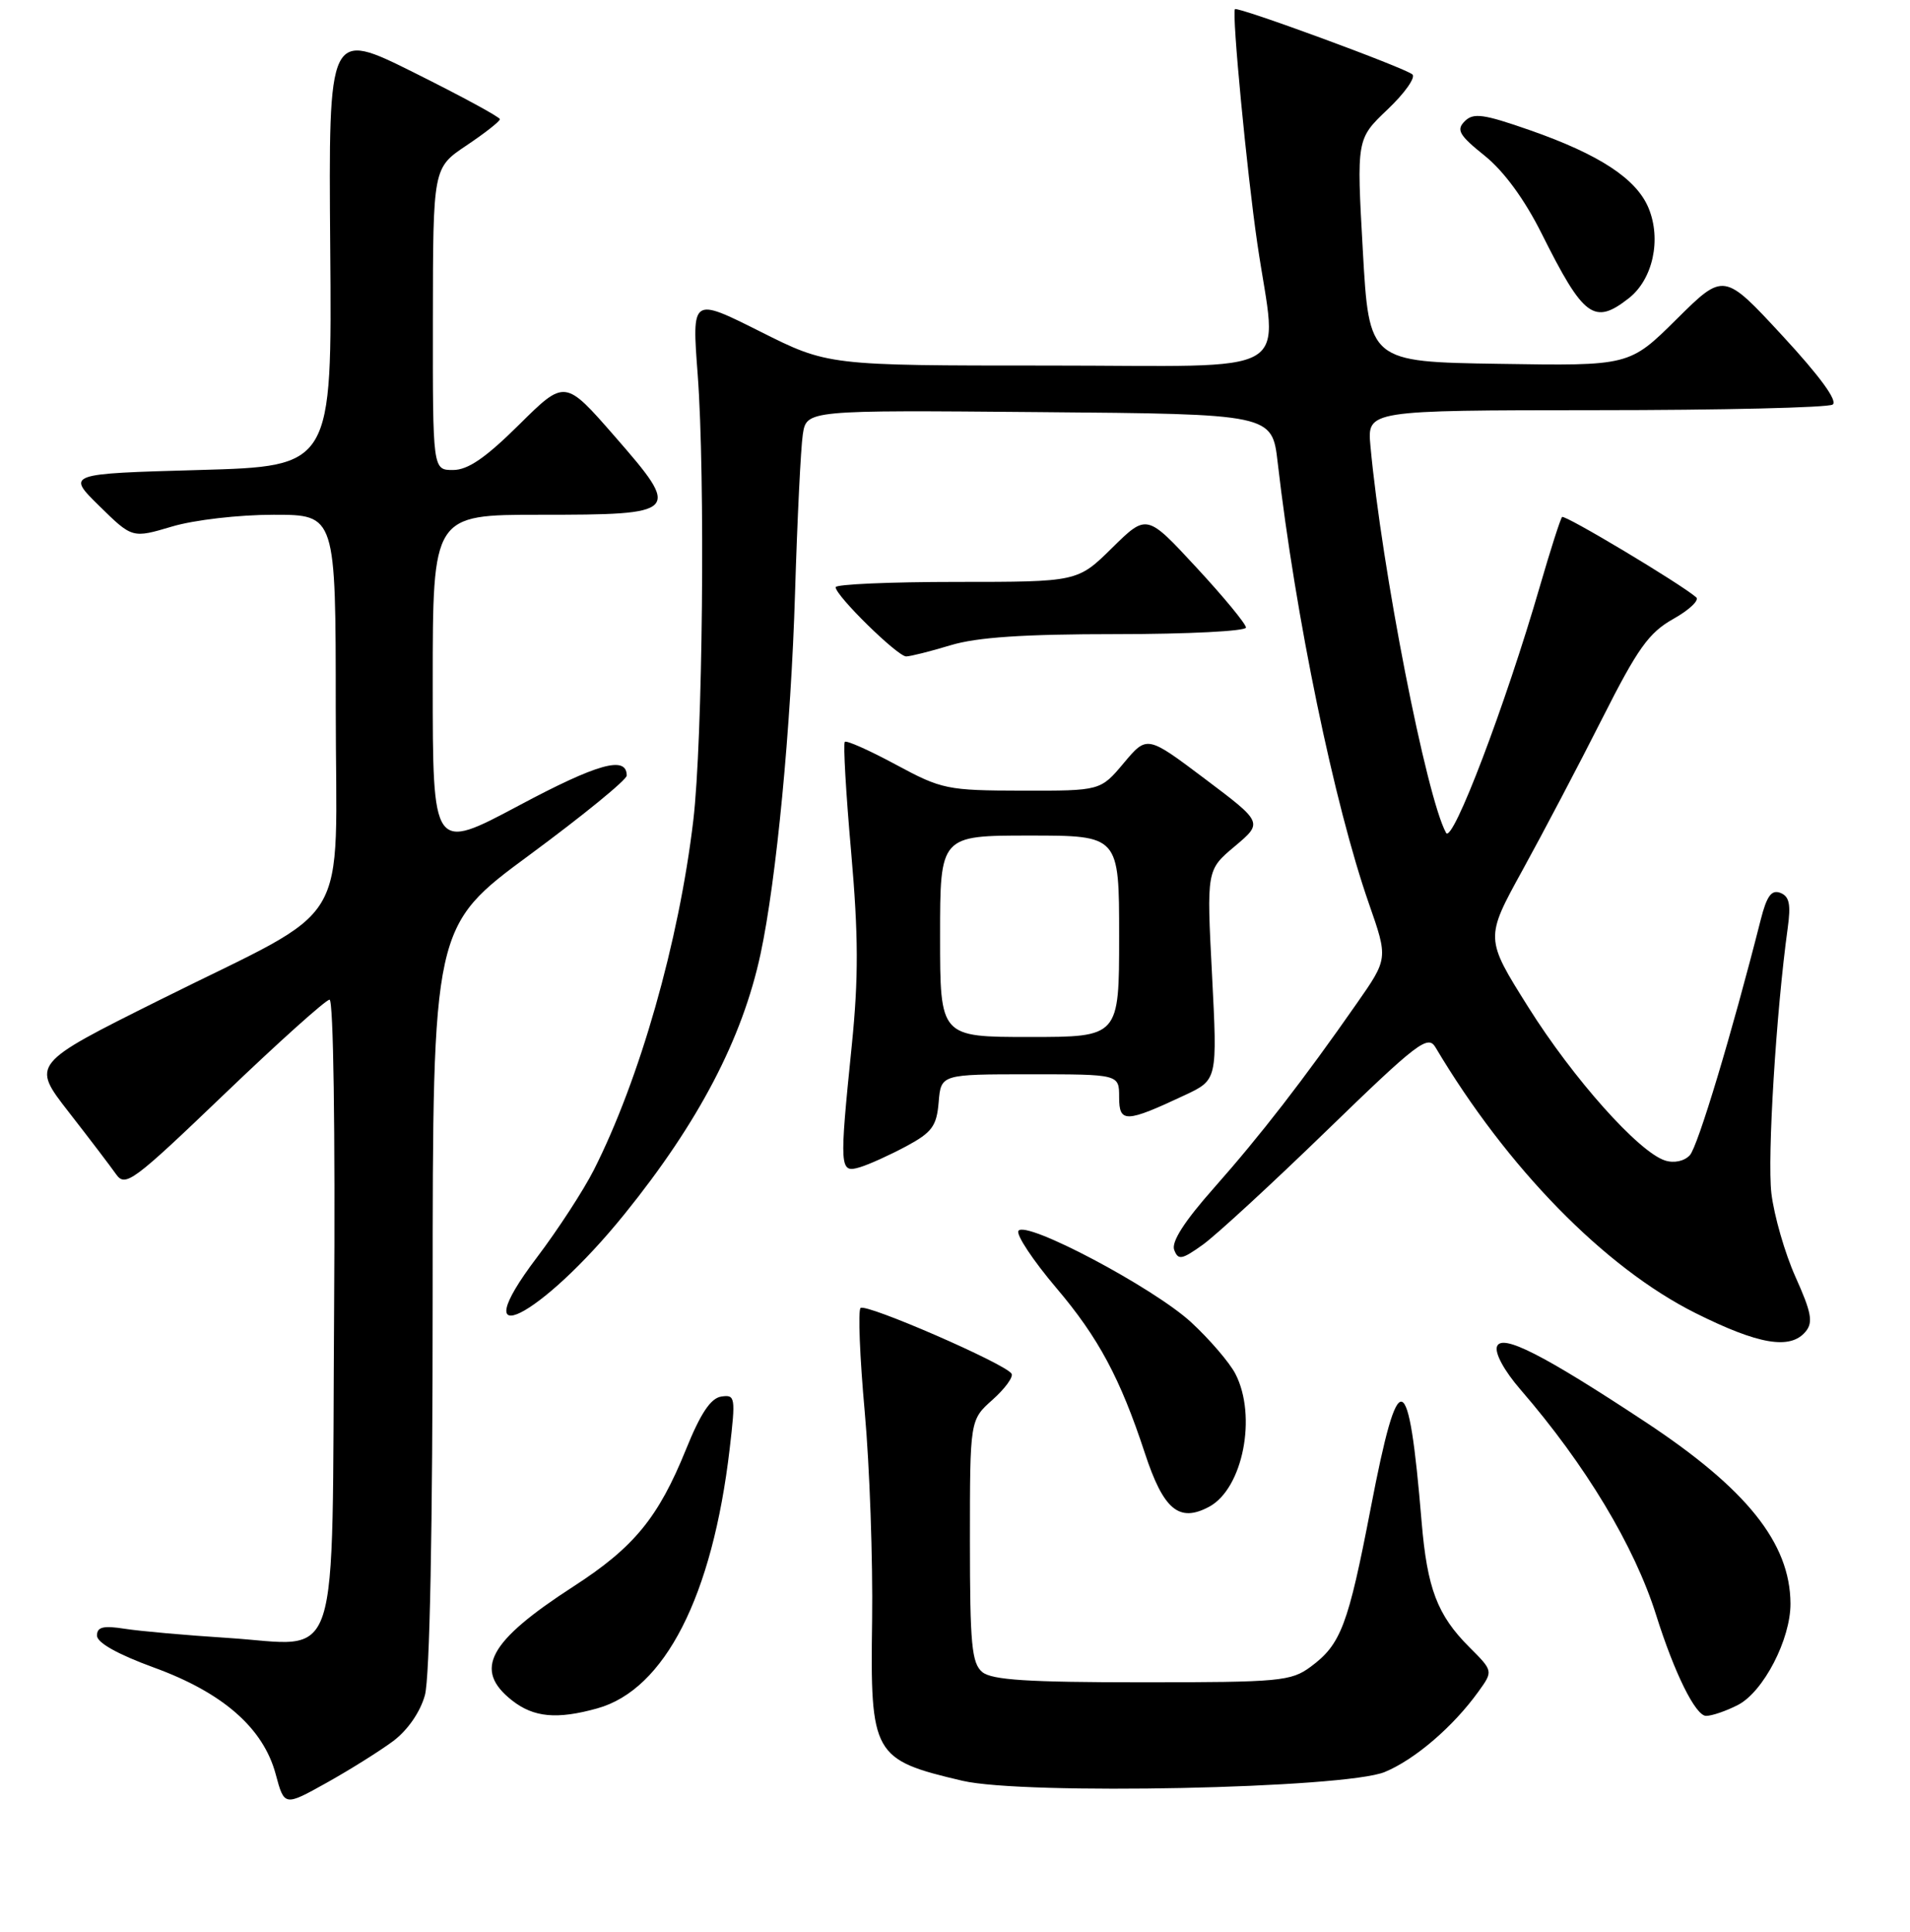 <?xml version="1.0" encoding="UTF-8" standalone="no"?>
<!DOCTYPE svg PUBLIC "-//W3C//DTD SVG 1.1//EN" "http://www.w3.org/Graphics/SVG/1.1/DTD/svg11.dtd" >
<svg xmlns="http://www.w3.org/2000/svg" xmlns:xlink="http://www.w3.org/1999/xlink" version="1.1" viewBox="0 0 256 259">
 <g >
 <path fill="currentColor"
d=" M 52.71 233.37 C 54.64 231.92 56.33 229.48 56.95 227.23 C 57.60 224.89 57.99 205.01 57.99 173.83 C 58.00 124.16 58.00 124.16 71.00 114.58 C 78.15 109.30 84.00 104.53 84.00 103.96 C 84.00 101.25 80.13 102.33 69.54 107.98 C 58.00 114.13 58.00 114.13 58.00 91.57 C 58.00 69.00 58.00 69.00 72.38 69.00 C 91.14 69.00 91.36 68.77 82.41 58.51 C 75.72 50.84 75.72 50.84 69.58 56.92 C 65.09 61.37 62.72 63.00 60.72 63.00 C 58.00 63.00 58.00 63.00 58.02 42.75 C 58.04 22.50 58.04 22.50 62.52 19.50 C 64.98 17.85 67.00 16.27 67.00 15.98 C 67.00 15.69 61.83 12.89 55.51 9.74 C 44.03 4.02 44.03 4.02 44.26 33.26 C 44.50 62.50 44.50 62.50 26.70 63.00 C 8.91 63.50 8.91 63.50 13.32 67.83 C 17.73 72.16 17.73 72.16 23.05 70.58 C 26.03 69.69 32.02 69.00 36.68 69.00 C 45.00 69.00 45.00 69.00 45.00 94.93 C 45.00 125.40 47.71 120.91 21.36 134.06 C 4.20 142.62 4.20 142.62 9.21 149.06 C 11.97 152.60 14.82 156.35 15.56 157.40 C 16.80 159.16 17.80 158.42 30.08 146.65 C 37.34 139.69 43.68 134.00 44.17 134.00 C 44.69 134.00 44.94 151.59 44.78 175.58 C 44.45 224.97 45.89 220.53 30.50 219.55 C 25.00 219.20 18.81 218.65 16.75 218.33 C 13.83 217.87 13.00 218.08 13.00 219.24 C 13.00 220.19 15.76 221.74 20.60 223.51 C 29.87 226.88 35.29 231.63 36.95 237.81 C 38.11 242.13 38.11 242.13 43.81 238.95 C 46.94 237.20 50.94 234.69 52.71 233.37 Z  M 185.61 237.52 C 189.67 235.83 194.77 231.45 198.16 226.74 C 200.14 223.99 200.14 223.99 196.93 220.78 C 192.64 216.49 191.29 212.92 190.54 203.98 C 188.80 183.03 187.47 182.66 183.73 202.10 C 180.69 217.87 179.73 220.41 175.68 223.41 C 173.04 225.36 171.57 225.50 153.08 225.50 C 137.80 225.50 132.94 225.19 131.66 224.13 C 130.24 222.95 130.00 220.42 130.00 206.54 C 130.00 190.33 130.00 190.33 133.03 187.63 C 134.70 186.14 135.85 184.56 135.58 184.13 C 134.76 182.80 116.02 174.65 115.34 175.33 C 114.99 175.68 115.24 181.93 115.90 189.23 C 116.56 196.53 117.00 209.12 116.89 217.20 C 116.63 235.24 116.99 235.88 129.00 238.70 C 137.27 240.63 180.28 239.74 185.61 237.52 Z  M 80.04 229.00 C 89.10 226.49 95.49 213.96 97.80 194.20 C 98.61 187.26 98.55 186.92 96.67 187.20 C 95.26 187.41 93.89 189.46 91.95 194.27 C 88.24 203.43 84.98 207.41 76.85 212.66 C 65.45 220.04 63.41 223.82 68.63 227.93 C 71.53 230.21 74.65 230.50 80.04 229.00 Z  M 232.95 228.53 C 236.36 226.76 240.01 219.72 239.98 214.93 C 239.93 206.83 234.11 199.56 220.50 190.58 C 206.85 181.57 201.31 178.75 200.65 180.47 C 200.31 181.35 201.60 183.73 203.79 186.26 C 212.51 196.34 219.07 207.24 221.98 216.50 C 224.43 224.29 227.26 230.00 228.67 230.00 C 229.46 230.00 231.38 229.34 232.95 228.53 Z  M 162.06 201.97 C 166.58 199.55 168.51 189.82 165.58 184.15 C 164.79 182.63 162.13 179.53 159.65 177.24 C 154.60 172.59 137.43 163.50 136.50 164.99 C 136.18 165.52 138.46 168.96 141.58 172.64 C 147.23 179.30 150.15 184.75 153.44 194.76 C 155.94 202.38 158.03 204.13 162.06 201.97 Z  M 242.01 178.49 C 243.04 177.25 242.79 175.92 240.66 171.18 C 239.23 168.00 237.78 162.94 237.42 159.95 C 236.86 155.11 238.06 135.63 239.61 124.39 C 240.05 121.22 239.83 120.15 238.62 119.68 C 237.43 119.23 236.80 120.10 235.99 123.29 C 232.12 138.55 227.56 153.70 226.49 154.85 C 225.75 155.65 224.38 155.94 223.18 155.56 C 219.65 154.44 210.87 144.60 204.84 135.00 C 199.04 125.77 199.04 125.77 204.07 116.63 C 206.83 111.61 211.64 102.47 214.74 96.33 C 219.50 86.90 220.99 84.81 224.28 82.96 C 226.42 81.76 227.80 80.45 227.34 80.06 C 225.13 78.17 209.72 68.95 209.37 69.30 C 209.15 69.52 207.81 73.70 206.39 78.60 C 201.78 94.51 194.68 113.17 193.82 111.64 C 191.20 106.95 185.19 76.23 183.68 59.75 C 183.25 55.00 183.25 55.00 213.87 54.98 C 230.72 54.98 245.01 54.64 245.63 54.23 C 246.35 53.76 243.93 50.44 238.90 45.00 C 231.05 36.51 231.05 36.51 224.72 42.78 C 218.40 49.05 218.40 49.05 200.95 48.77 C 183.50 48.50 183.50 48.50 182.66 33.57 C 181.82 18.63 181.82 18.63 185.97 14.68 C 188.26 12.51 189.76 10.39 189.31 9.98 C 188.37 9.11 165.81 0.82 165.52 1.23 C 165.09 1.82 167.12 23.07 168.52 32.63 C 171.19 50.91 174.47 49.00 140.48 49.00 C 110.96 49.00 110.96 49.00 101.85 44.42 C 92.73 39.85 92.73 39.85 93.51 50.17 C 94.54 63.86 94.19 99.33 92.92 110.00 C 90.99 126.27 85.74 144.68 79.58 156.85 C 78.19 159.58 74.77 164.84 71.97 168.54 C 61.78 182.00 72.40 176.74 83.72 162.72 C 93.65 150.43 99.50 139.23 101.94 127.86 C 104.06 117.96 106.02 97.51 106.56 79.50 C 106.86 69.60 107.33 60.03 107.60 58.24 C 108.10 54.97 108.10 54.97 139.30 55.24 C 170.50 55.50 170.50 55.50 171.25 62.00 C 173.64 82.71 178.84 107.85 183.48 121.13 C 186.05 128.49 186.05 128.49 181.86 134.49 C 174.73 144.72 168.91 152.23 162.72 159.22 C 158.75 163.70 156.97 166.47 157.38 167.54 C 157.91 168.94 158.39 168.86 161.18 166.87 C 162.94 165.62 170.43 158.72 177.82 151.55 C 189.95 139.78 191.38 138.68 192.39 140.37 C 202.00 156.55 215.07 169.91 227.23 176.00 C 235.71 180.24 239.96 180.96 242.01 178.49 Z  M 121.50 153.63 C 124.93 151.78 125.54 150.94 125.81 147.74 C 126.12 144.00 126.12 144.00 138.06 144.00 C 150.00 144.00 150.00 144.00 150.00 147.07 C 150.00 150.55 150.87 150.52 158.84 146.78 C 163.17 144.74 163.17 144.74 162.45 130.67 C 161.72 116.61 161.72 116.61 165.50 113.44 C 169.28 110.26 169.28 110.26 161.51 104.41 C 153.74 98.56 153.74 98.56 150.62 102.28 C 147.50 106.00 147.50 106.00 137.00 105.98 C 126.94 105.96 126.23 105.81 120.07 102.49 C 116.53 100.58 113.45 99.21 113.23 99.44 C 113.00 99.67 113.38 106.31 114.08 114.20 C 115.06 125.40 115.08 131.06 114.17 140.08 C 112.48 156.71 112.52 157.28 115.25 156.46 C 116.49 156.09 119.30 154.81 121.50 153.63 Z  M 127.41 86.49 C 130.95 85.42 137.16 85.00 149.66 85.00 C 159.20 85.00 167.00 84.60 167.00 84.12 C 167.00 83.64 164.01 80.01 160.35 76.06 C 153.70 68.87 153.70 68.87 149.06 73.44 C 144.43 78.00 144.43 78.00 128.22 78.00 C 119.30 78.00 112.00 78.32 112.00 78.71 C 112.00 79.85 120.31 88.00 121.46 87.99 C 122.03 87.98 124.71 87.31 127.41 86.49 Z  M 218.33 39.96 C 221.54 37.43 222.70 32.10 220.96 27.89 C 219.33 23.96 214.37 20.71 205.08 17.46 C 198.82 15.27 197.48 15.09 196.32 16.25 C 195.16 17.41 195.56 18.12 198.99 20.87 C 201.58 22.96 204.33 26.71 206.63 31.31 C 212.26 42.58 213.67 43.62 218.33 39.96 Z  M 126.00 125.50 C 126.00 112.00 126.00 112.00 138.00 112.00 C 150.00 112.00 150.00 112.00 150.00 125.50 C 150.00 139.00 150.00 139.00 138.00 139.00 C 126.00 139.00 126.00 139.00 126.00 125.50 Z "/>
</g>
</svg>